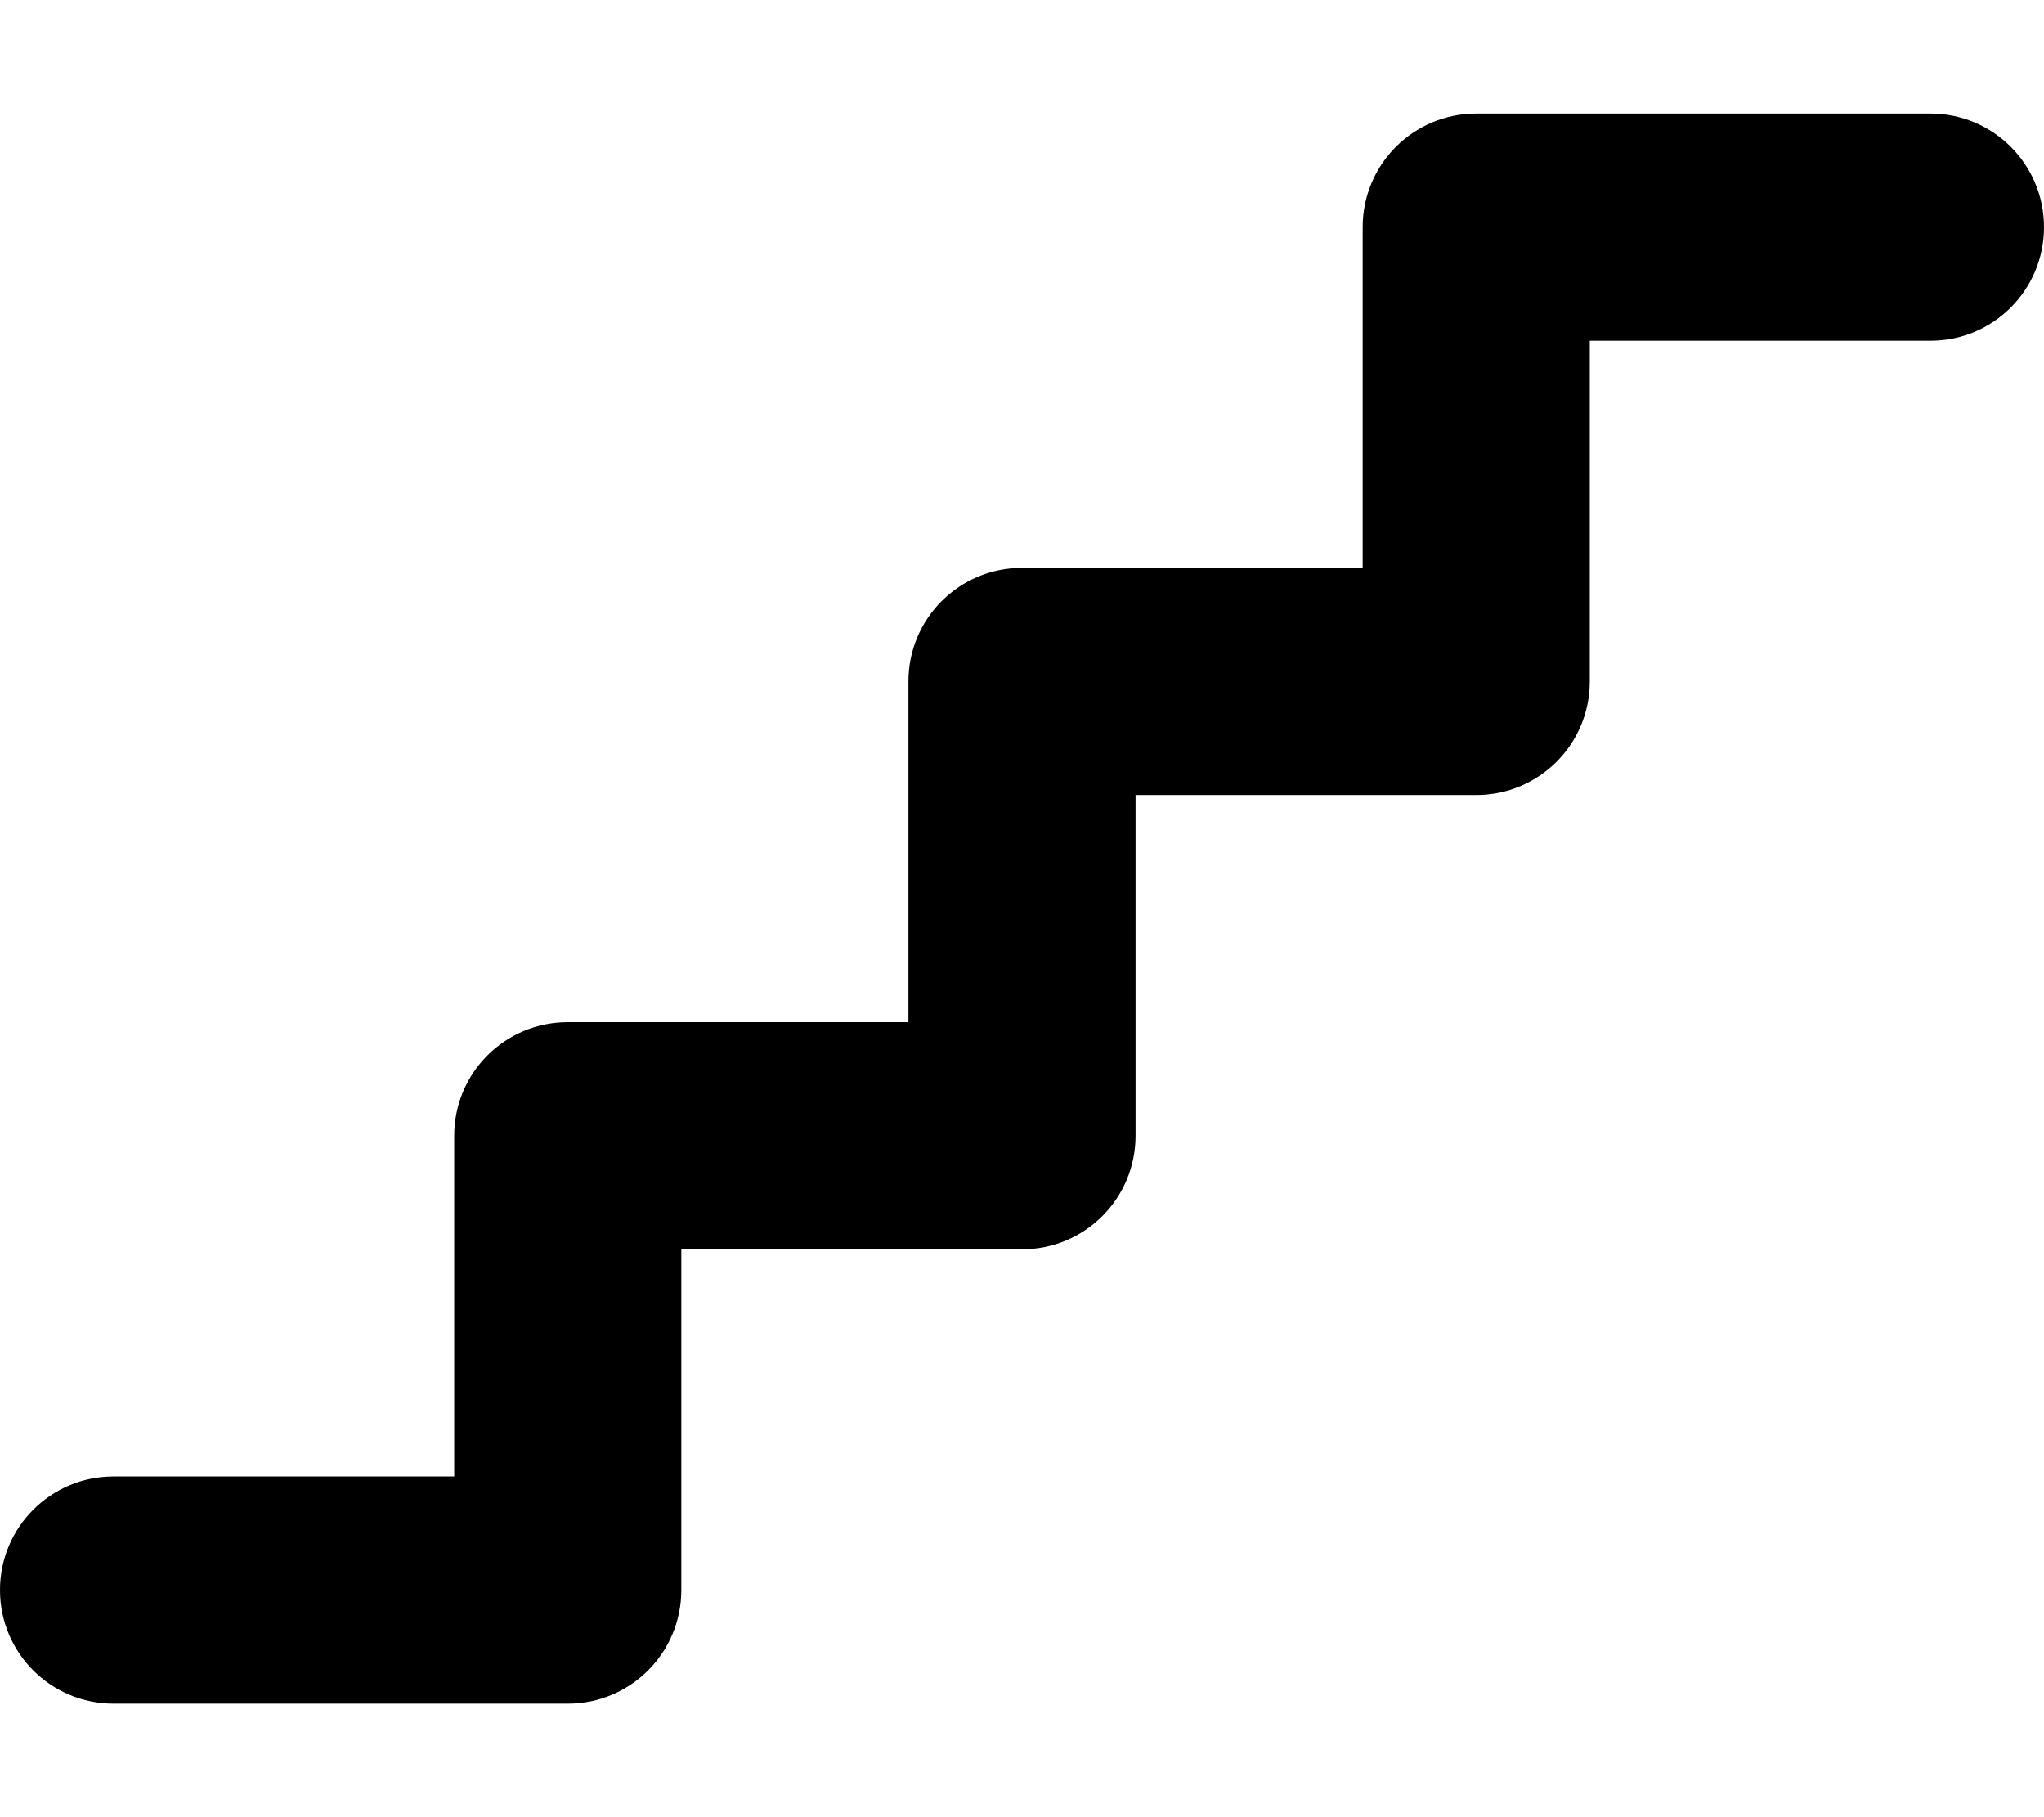 <svg version="1.1" xmlns="http://www.w3.org/2000/svg" width="36" height="32" viewBox="0 0 36 32">
<path fill="currentColor" d="M24 4c0-1.106 0.894-2 2-2h8c1.106 0 2 0.894 2 2s-0.894 2-2 2h-6v6c0 1.106-0.894 2-2 2h-6v6c0 1.106-0.894 2-2 2h-6v6c0 1.106-0.894 2-2 2h-8c-1.106 0-2-0.894-2-2s0.894-2 2-2h6v-6c0-1.106 0.894-2 2-2h6v-6c0-1.106 0.894-2 2-2h6v-6z"/>
</svg>
